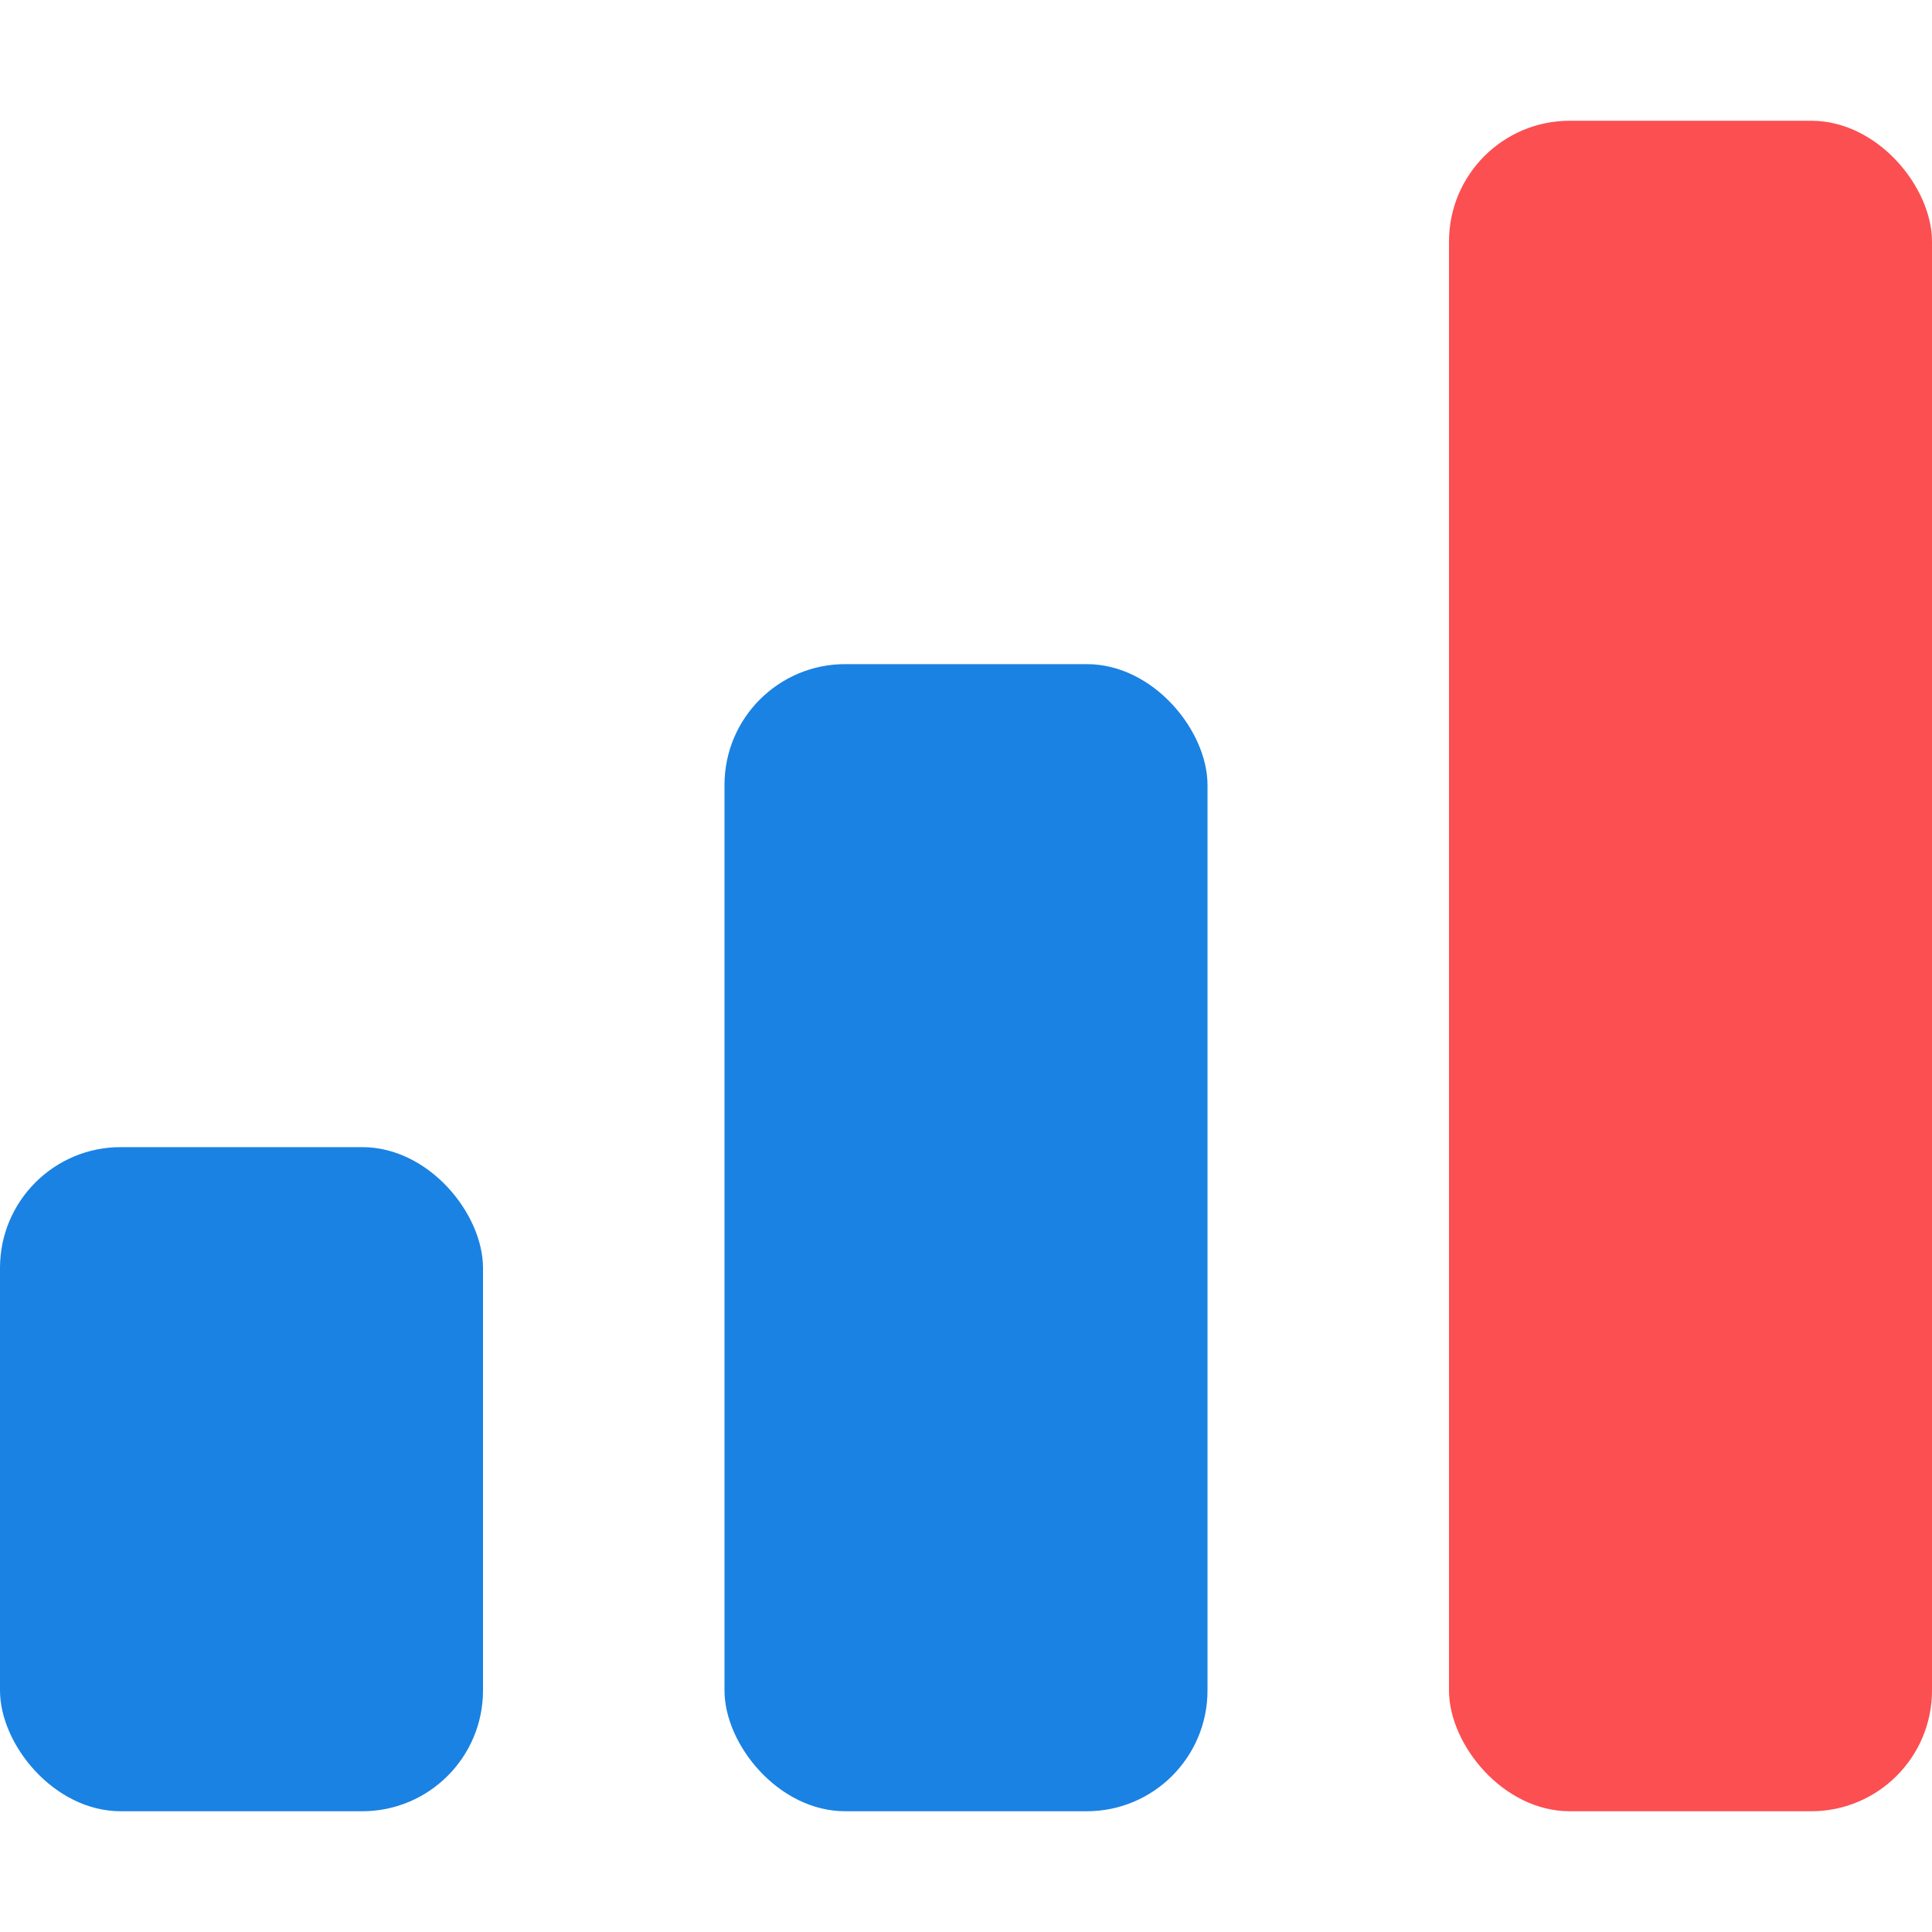 <svg xmlns="http://www.w3.org/2000/svg" width="36" height="36" fill="currentColor" aria-hidden="true" class="yc-icon">
    <svg xmlns="http://www.w3.org/2000/svg" viewBox="0 0 16 14">
        <g fill="none" fill-rule="evenodd" transform="translate(-4 -5)">
            <rect width="4" height="5.5" x="4" y="13.5" fill="#1A82E3" rx="1"/>
            <rect width="4" height="9.5" x="10" y="9.5" fill="#1A82E3" rx="1"/>
            <rect width="4" height="14" x="16" y="5" fill="#FC4F51" rx="1"/>
        </g>
    </svg>
</svg>
